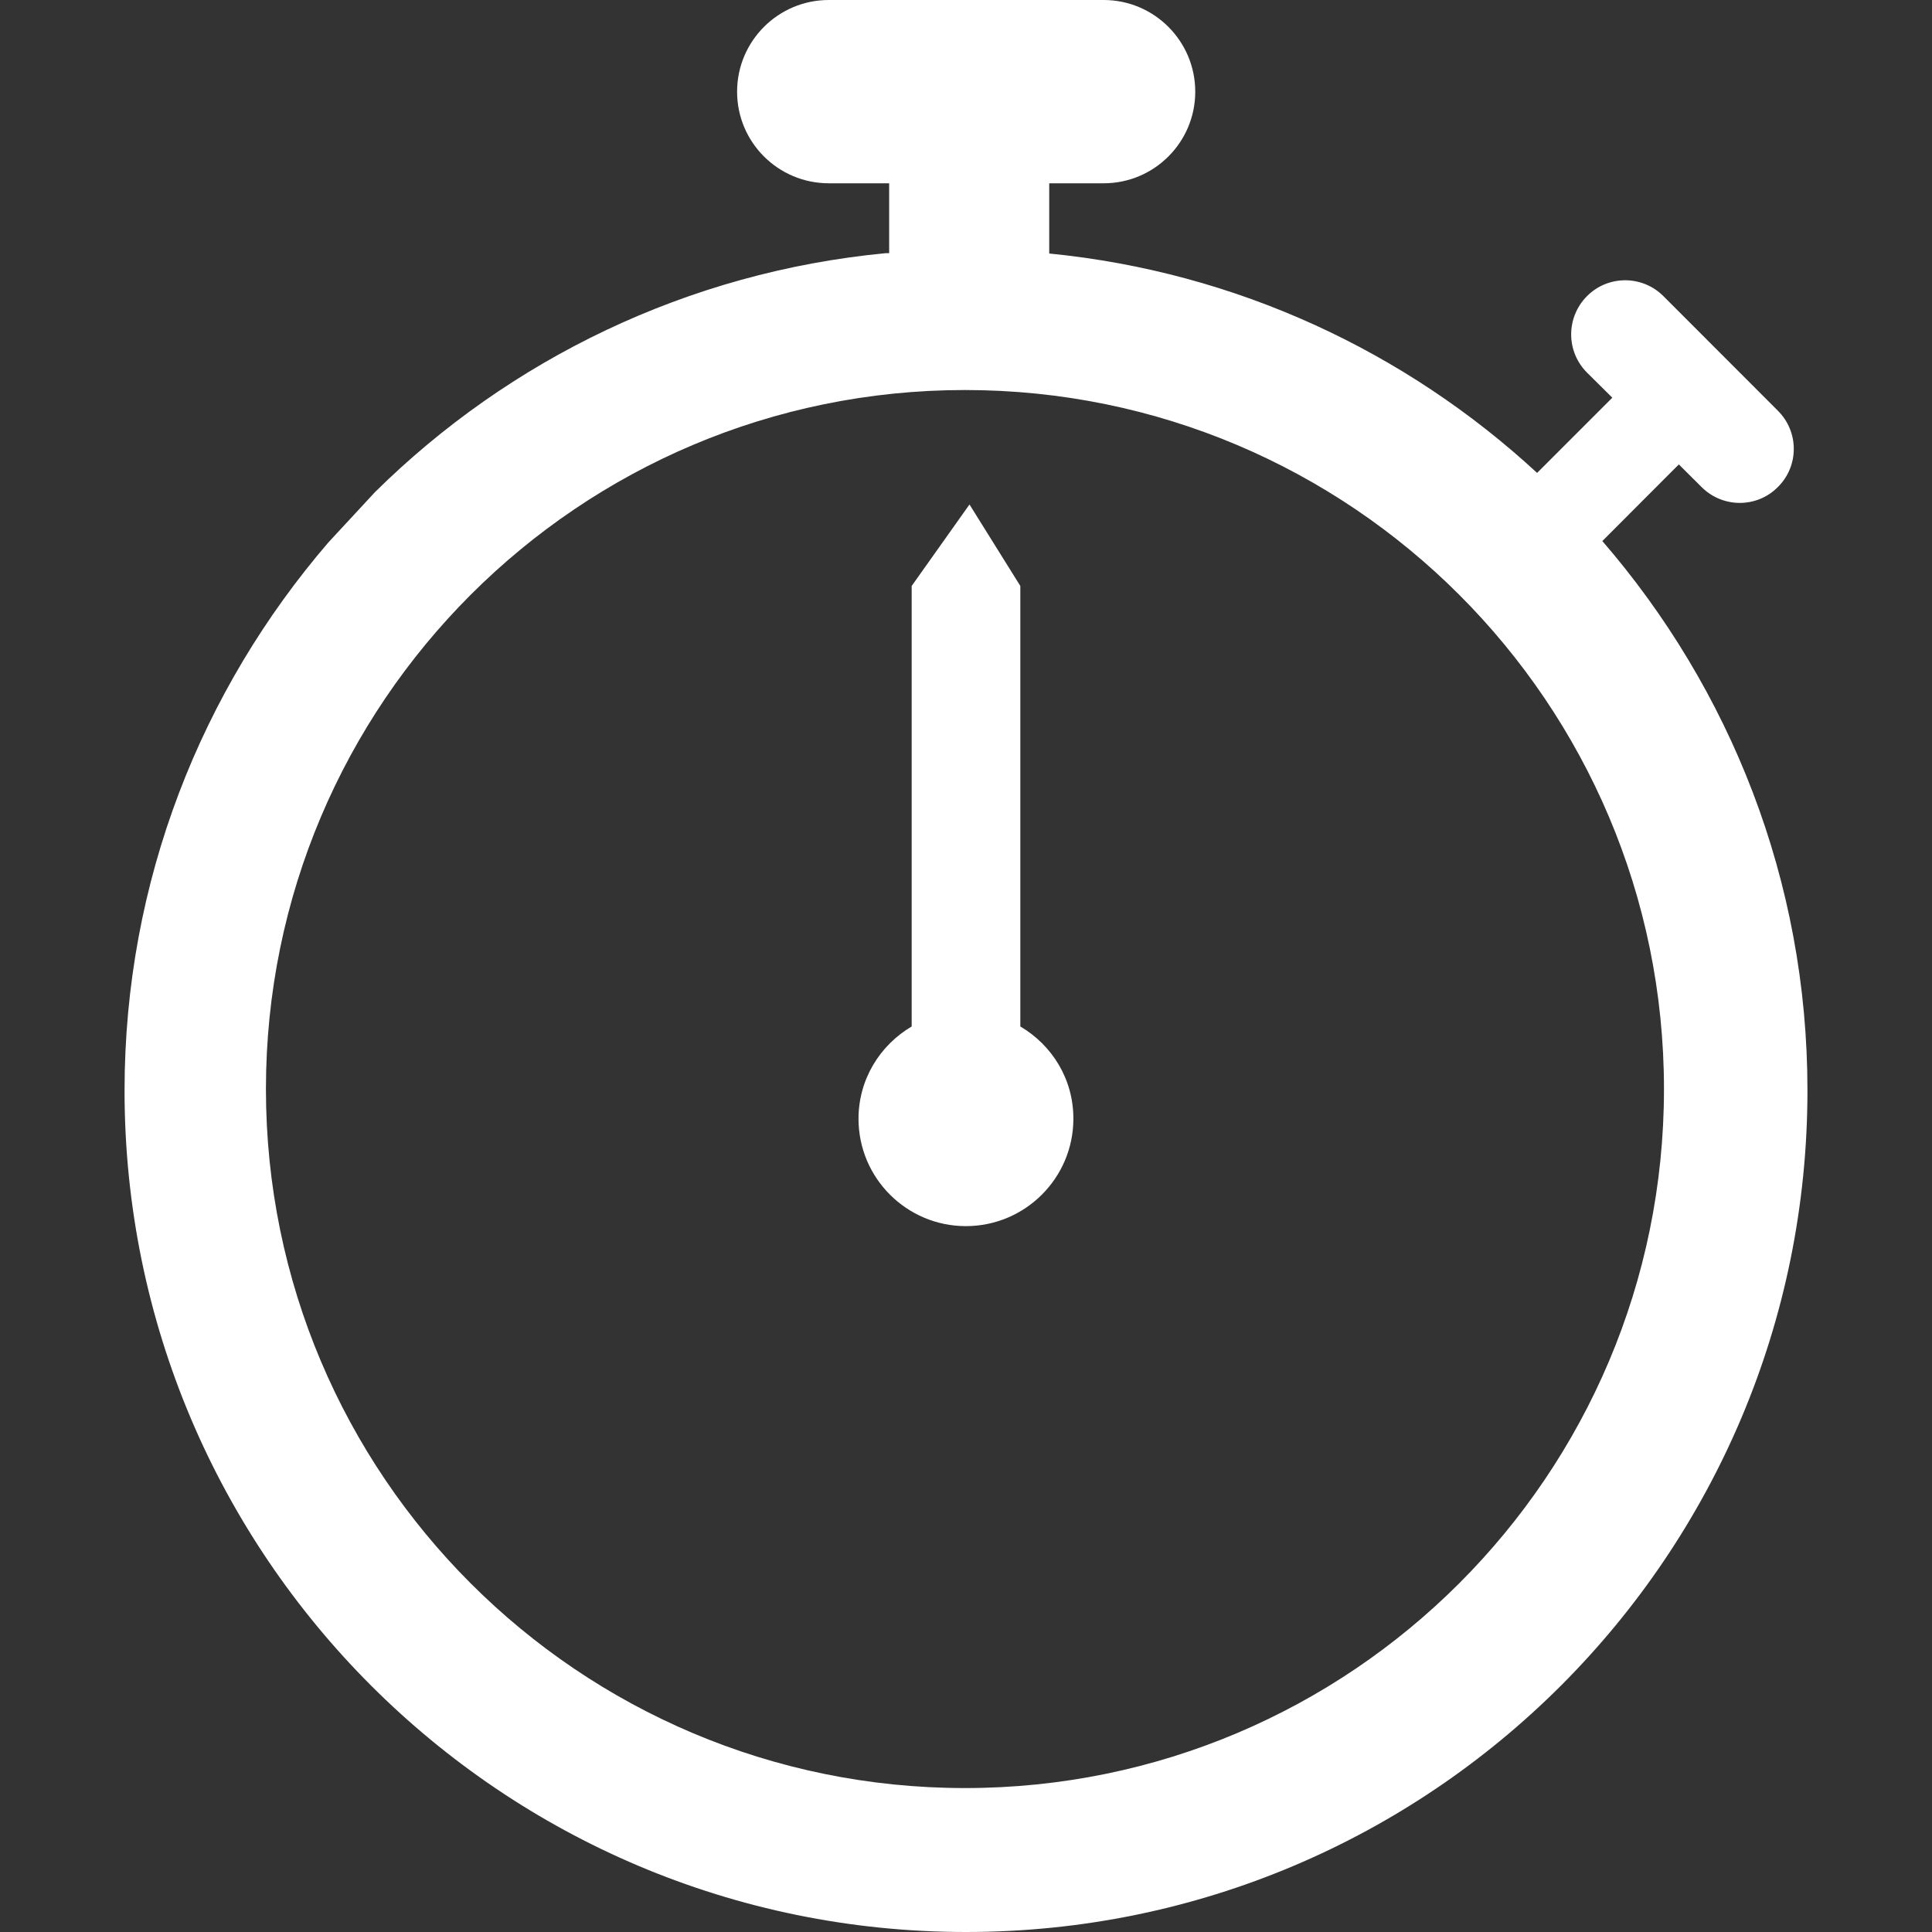 <?xml version="1.0"?>
<svg xmlns="http://www.w3.org/2000/svg" xmlns:xlink="http://www.w3.org/1999/xlink" version="1.1" id="Capa_1" x="0px" y="0px" viewBox="0 0 16.644 16.644" style="enable-background:new 0 0 16.644 16.644;" xml:space="preserve" width="512px" height="512px" class="hovered-paths"><rect x="0" y="0" width="16.644" height="16.644" fill="#333333" stroke="none"/><g><g>
	<g>
		<path d="M13.804,4.661l0.659-0.66l0.196,0.195c0.182,0.182,0.477,0.182,0.657,0    c0.183-0.181,0.183-0.476,0-0.658L14.33,2.551c-0.182-0.182-0.477-0.182-0.658,0c-0.182,0.183-0.182,0.477,0,0.659l0.218,0.216    l-0.648,0.648c-1.129-1.043-2.588-1.731-4.203-1.89V1.579h0.469c0.436,0,0.789-0.354,0.789-0.789C10.297,0.354,9.943,0,9.508,0    H7.14C6.704,0,6.35,0.354,6.35,0.79s0.354,0.789,0.79,0.789h0.52v0.602H7.631c-1.709,0.163-3.245,0.917-4.4,2.058L2.828,4.674    C1.737,5.943,1.073,7.589,1.073,9.395c0,4.003,3.246,7.249,7.249,7.249c4.005,0,7.249-3.246,7.249-7.249    C15.572,7.583,14.902,5.931,13.804,4.661z M8.313,15.404c-3.326,0-6.022-2.696-6.022-6.022S4.988,3.36,8.313,3.36    s6.022,2.696,6.022,6.022C14.335,12.708,11.638,15.404,8.313,15.404z" data-original="#030104" class="hovered-path active-path" data-old_color="#030104" fill="#FFFFFF"/>
		<path d="M8.79,8.843V5.048L8.352,4.346L7.854,5.048v3.795C7.581,9.004,7.396,9.298,7.396,9.638    c0,0.511,0.415,0.925,0.925,0.925s0.926-0.414,0.926-0.925C9.248,9.298,9.064,9.004,8.79,8.843z" data-original="#030104" class="hovered-path active-path" data-old_color="#030104" fill="#FFFFFF"/>
	</g>
</g></g> </svg>
